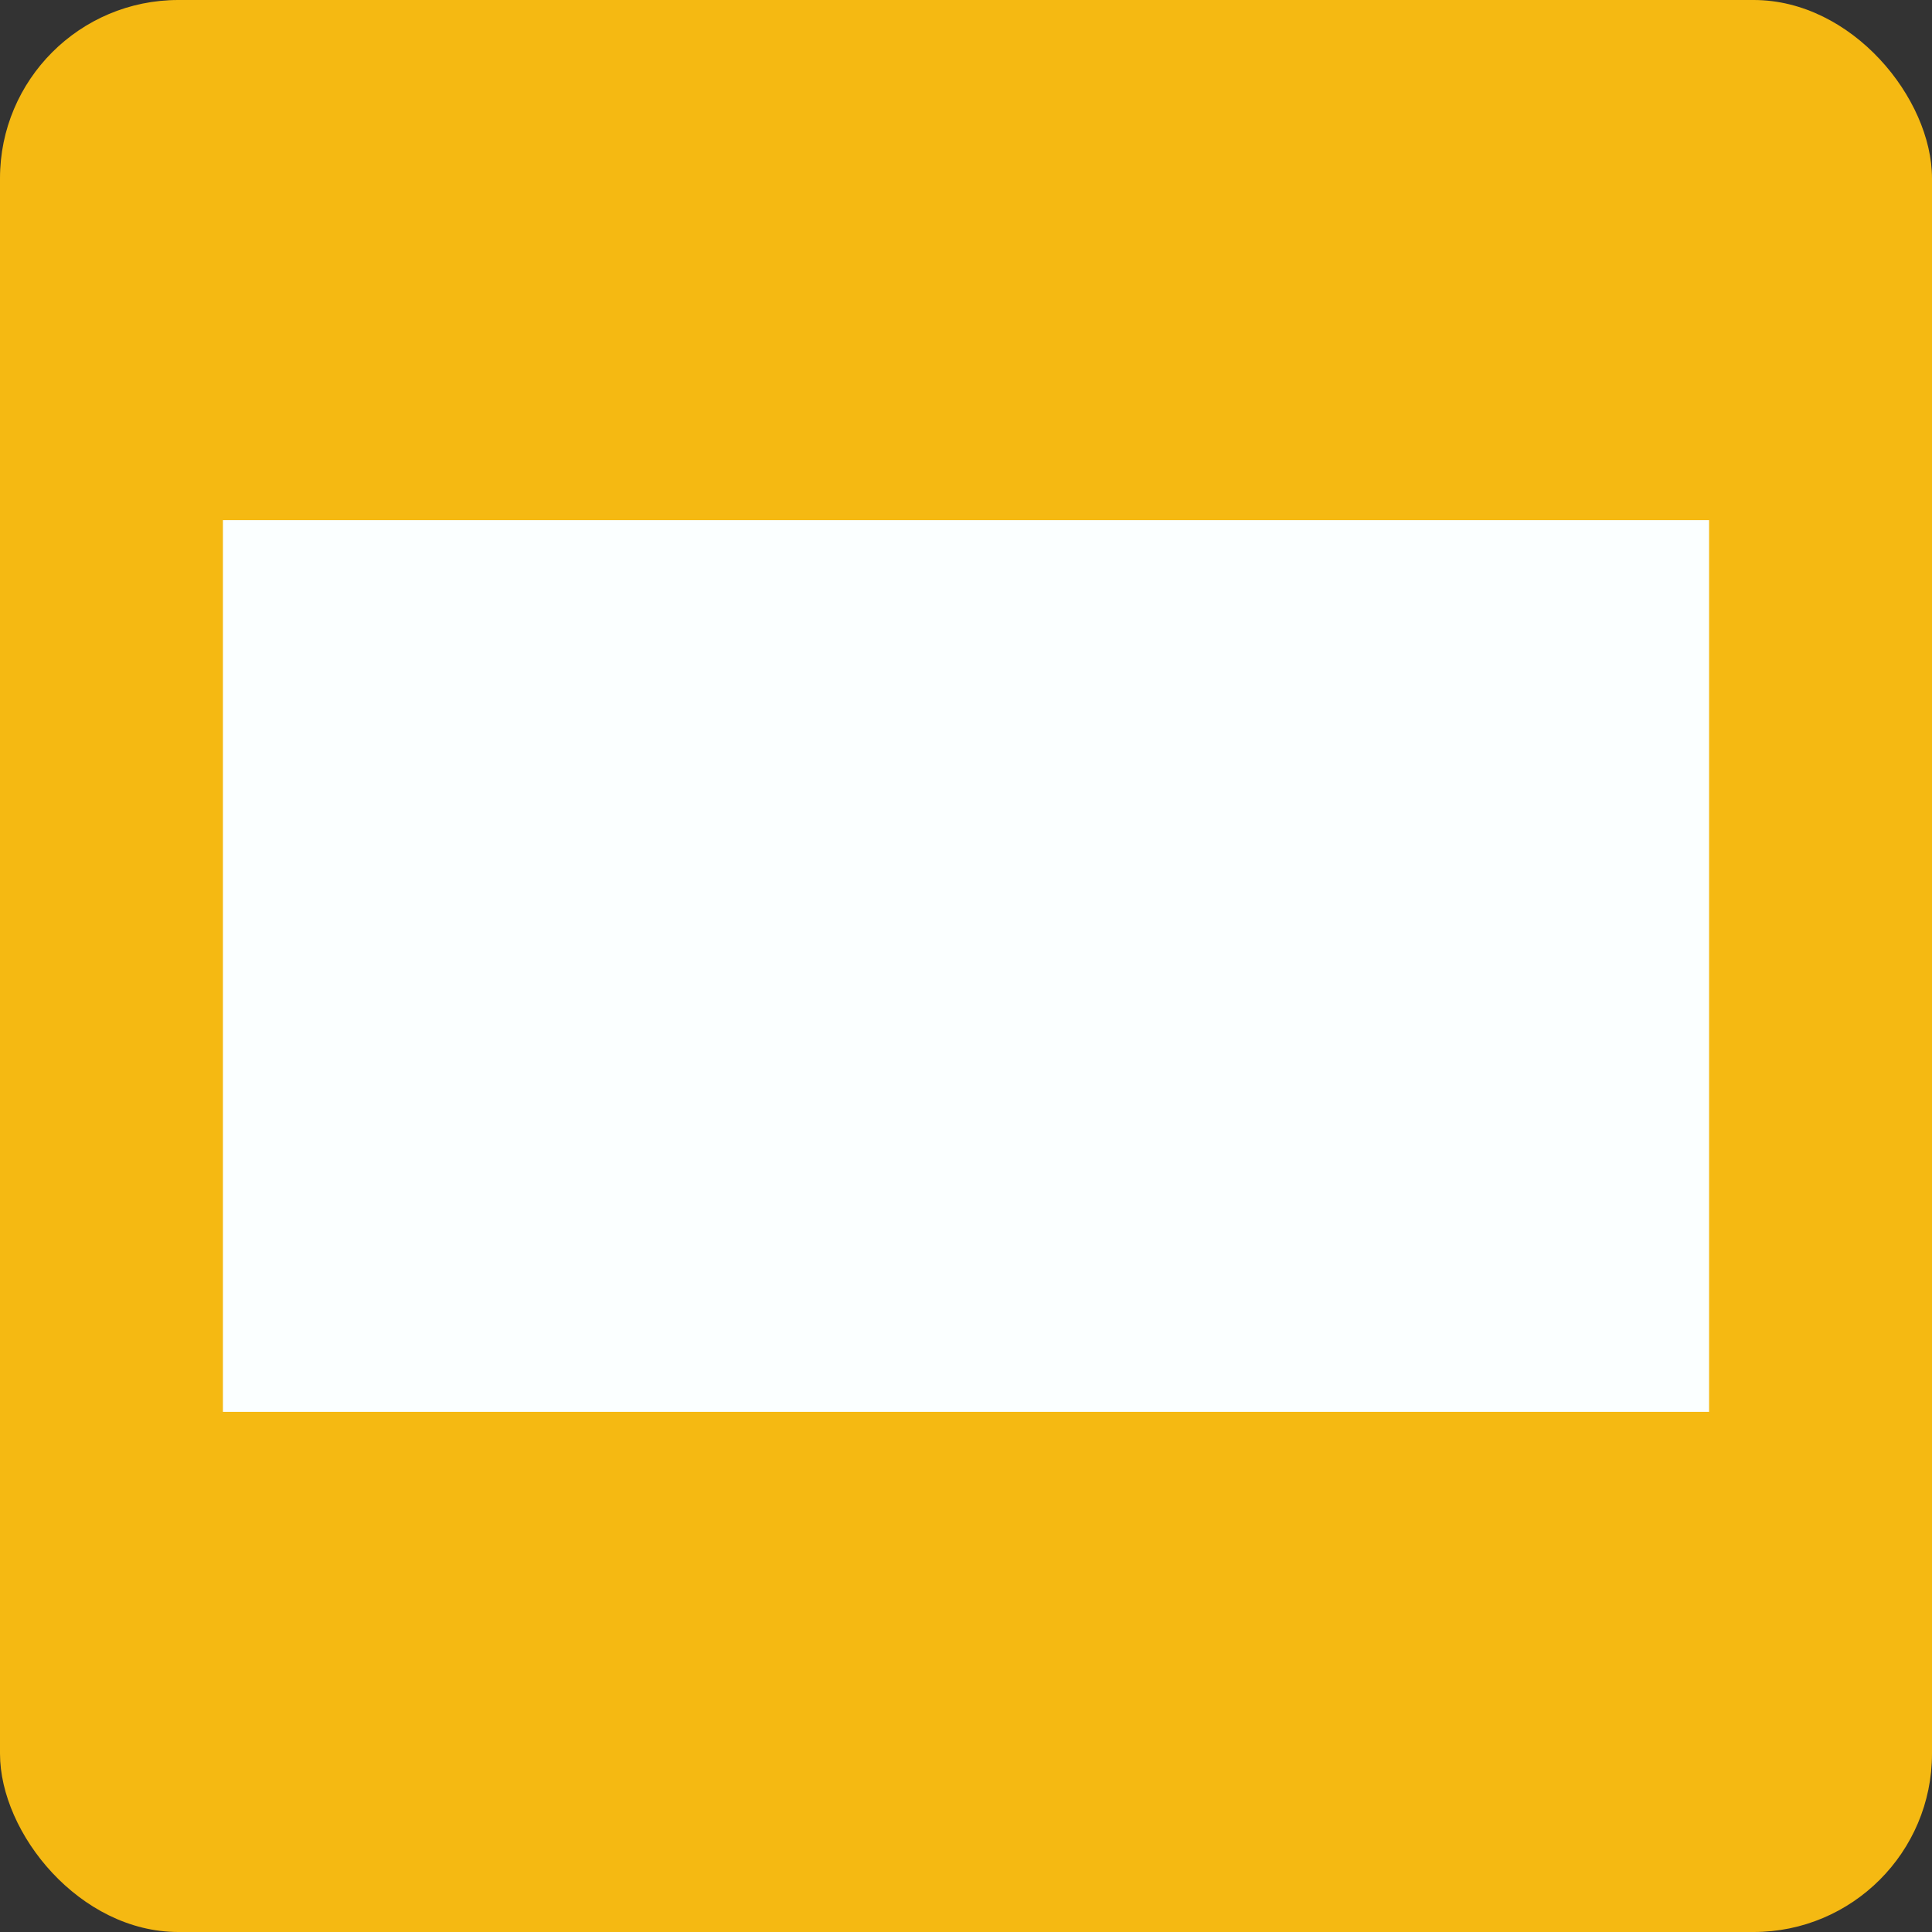 <svg width="13" height="13" viewBox="0 0 13 13" fill="none" xmlns="http://www.w3.org/2000/svg">
<rect x="0" y="0" width="13" height="13" fill="#333333" stroke="none"/>
<g clip-path="url(#clip0_3140_62)">
<rect width="13" height="13" rx="1.2" fill="#F5B912"/>
<path d="M1.5 3.5V9.5H11.5V3.5H1.5Z" fill="#FBFFFF"/>
</g>
<defs>
<clipPath id="clip0_3140_62">
<rect width="13" height="13" fill="white"/>
</clipPath>
</defs>
</svg>
